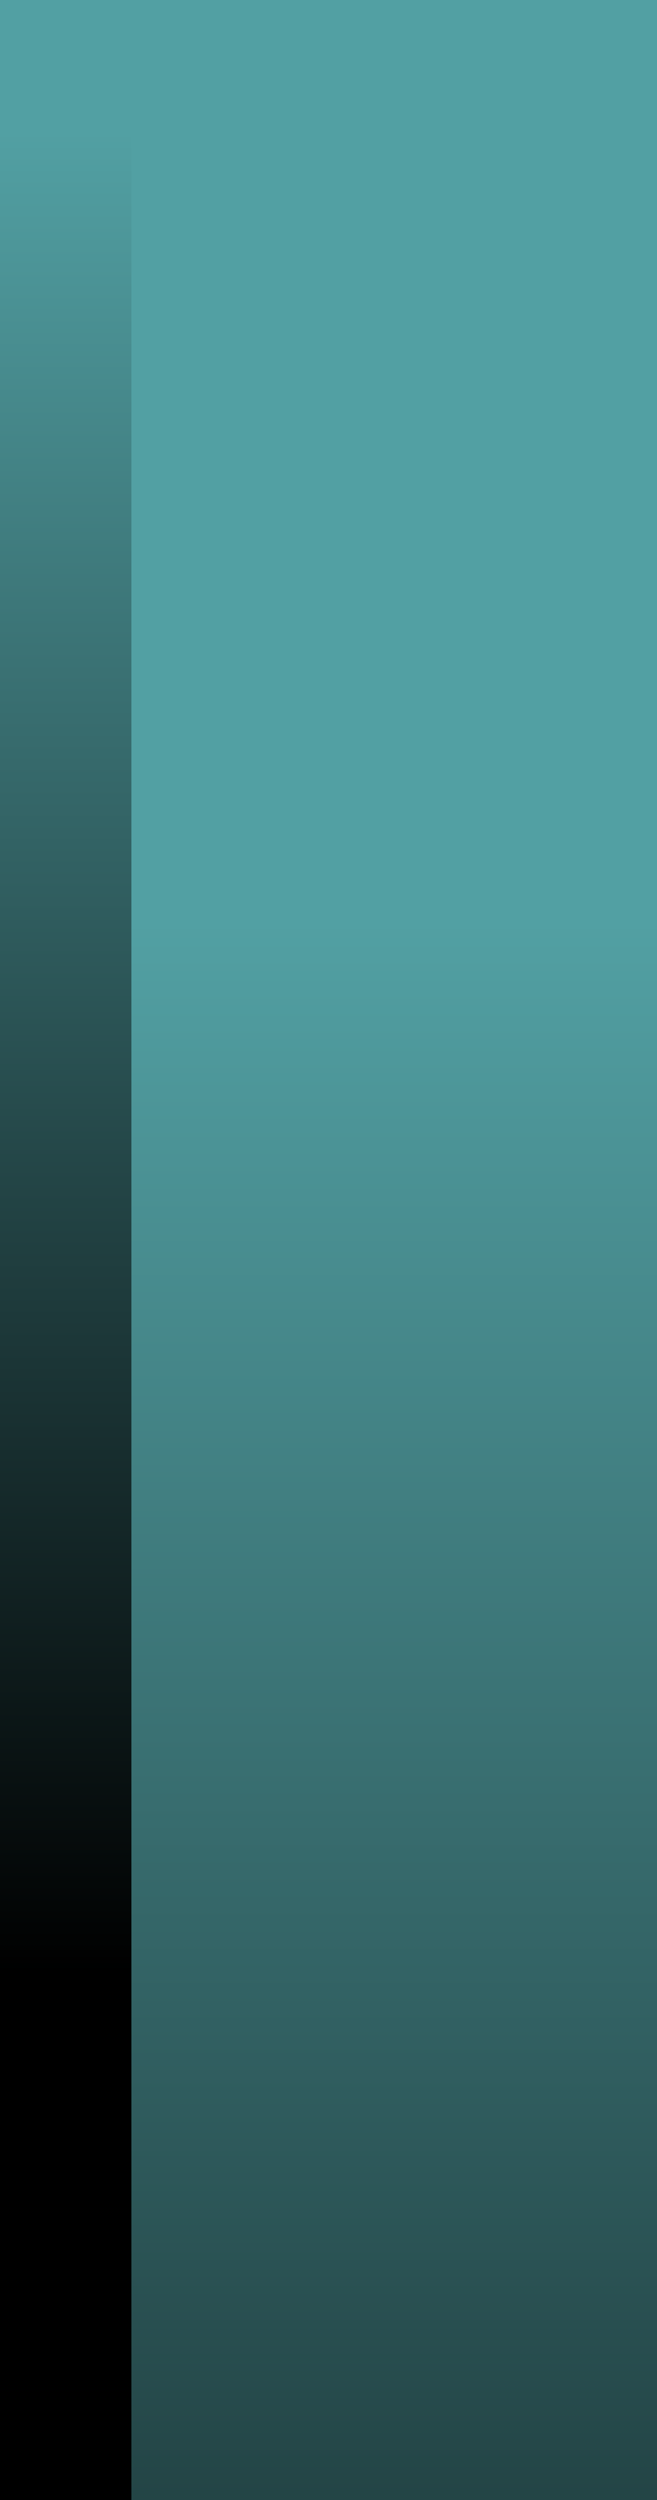 <?xml version="1.0" encoding="UTF-8"?>
<svg xmlns="http://www.w3.org/2000/svg" xmlns:xlink="http://www.w3.org/1999/xlink" contentScriptType="text/ecmascript" width="5" baseProfile="tiny" zoomAndPan="magnify" contentStyleType="text/css" viewBox="-0.25 4.25 5 19" height="19" preserveAspectRatio="xMidYMid meet" version="1.1">
    <linearGradient x1="-694.376" gradientTransform="matrix(1 0 0 -1 694.626 1025.469)" y1="1006.219" x2="-694.376" gradientUnits="userSpaceOnUse" y2="1020.218" xlink:type="simple" xlink:actuate="onLoad" id="XMLID_4_" xlink:show="other">
        <stop stop-color="#000000" offset="0"/>
        <stop stop-color="#52a0a3" offset="1"/>
    </linearGradient>
    <rect x="-0.25" width="1" fill="url(#XMLID_4_)" y="4.25" height="19"/>
    <linearGradient x1="-691.876" gradientTransform="matrix(1 0 0 -1 694.626 1025.469)" y1="1006.219" x2="-691.876" gradientUnits="userSpaceOnUse" y2="1020.218" xlink:type="simple" xlink:actuate="onLoad" id="XMLID_5_" xlink:show="other">
        <stop stop-color="#000000" offset="0"/>
        <stop stop-color="#52a0a3" offset="1"/>
    </linearGradient>
    <rect x="0.75" width="4" fill="url(#XMLID_5_)" y="4.25" height="19"/>
    <linearGradient x1="-691.876" gradientTransform="matrix(1 0 0 -1 694.626 1025.469)" y1="993.219" x2="-691.876" gradientUnits="userSpaceOnUse" y2="1014.218" xlink:type="simple" xlink:actuate="onLoad" id="XMLID_6_" xlink:show="other">
        <stop stop-color="#000000" offset="0"/>
        <stop stop-color="#52a0a3" offset="1"/>
    </linearGradient>
    <rect x="0.75" width="4" fill="url(#XMLID_6_)" y="4.25" height="19"/>
</svg>
